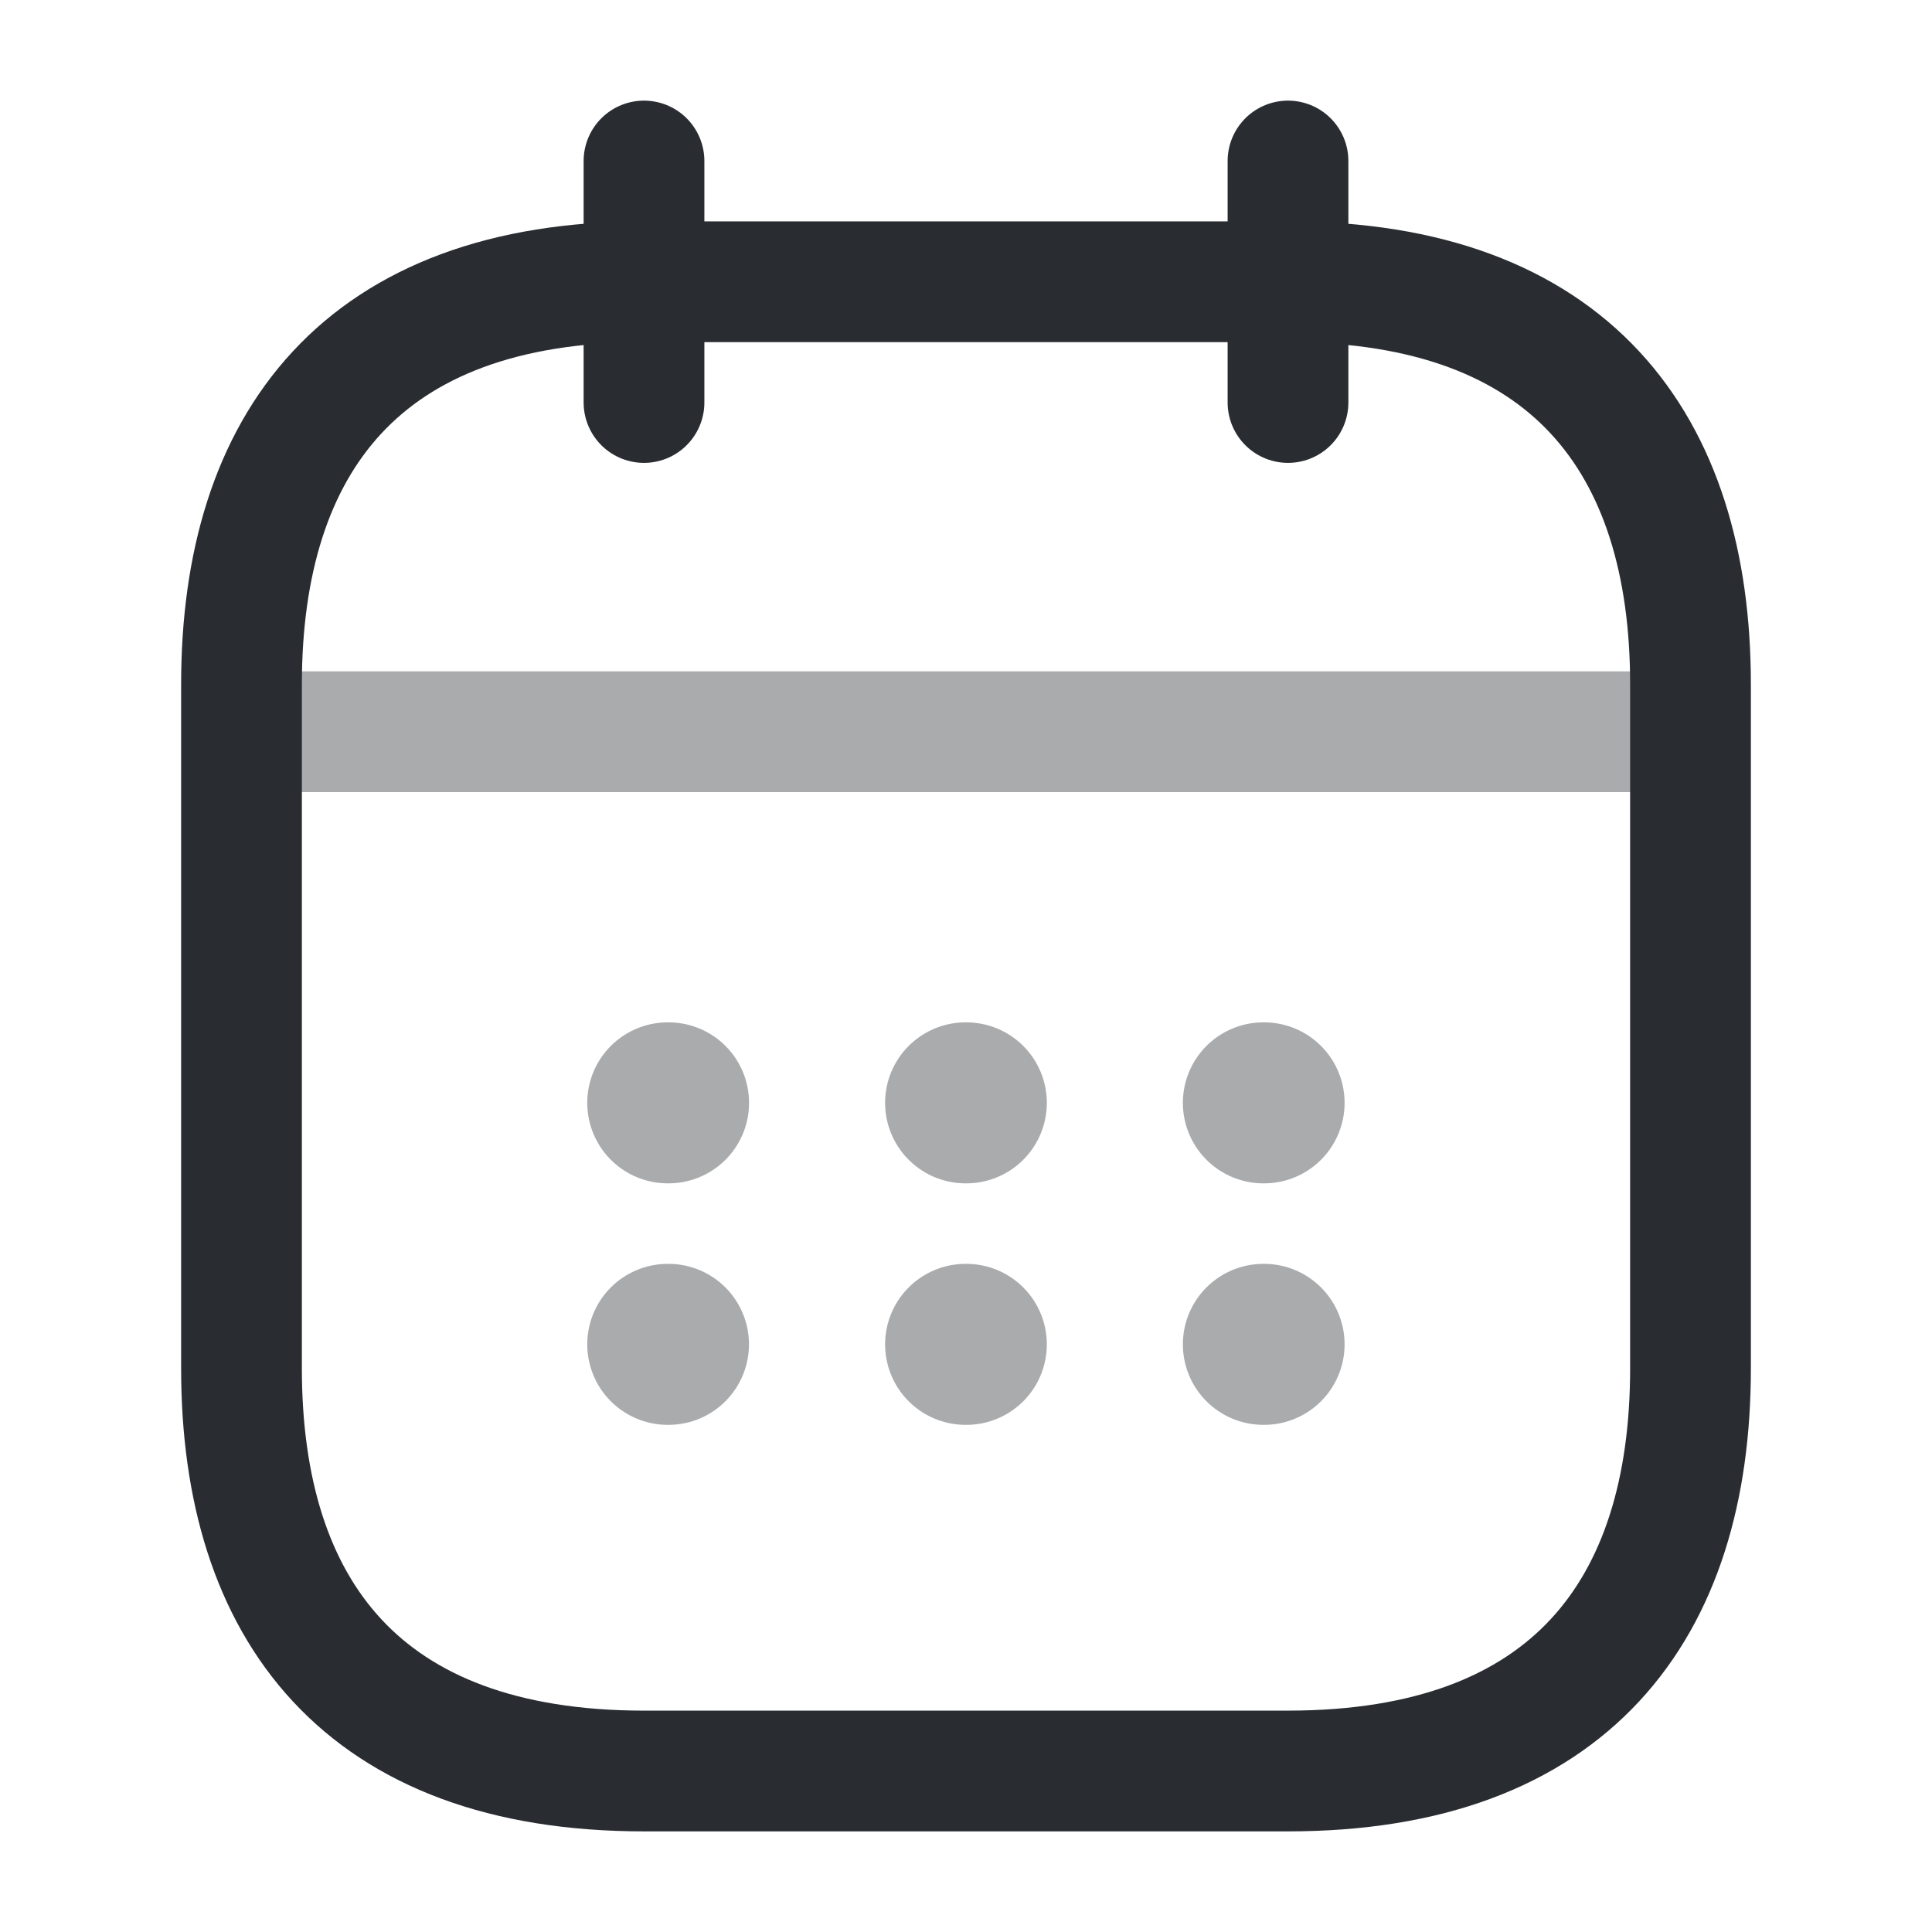 <svg width="24" height="24" fill="none" xmlns="http://www.w3.org/2000/svg"><path d="M8 2v3M16 2v3" stroke="#292D32" stroke-width="1.5" stroke-miterlimit="10" stroke-linecap="round" stroke-linejoin="round"/><path opacity=".4" d="M3.5 9.09h17" stroke="#292D32" stroke-width="1.5" stroke-miterlimit="10" stroke-linecap="round" stroke-linejoin="round"/><path d="M21 8.5V17c0 3-1.5 5-5 5H8c-3.5 0-5-2-5-5V8.5c0-3 1.5-5 5-5h8c3.5 0 5 2 5 5Z" stroke="#292D32" stroke-width="1.5" stroke-miterlimit="10" stroke-linecap="round" stroke-linejoin="round"/><path opacity=".4" d="M15.694 13.7h.009M15.694 16.7h.009M11.995 13.7h.009M11.995 16.7h.009M8.295 13.7h.01M8.295 16.7h.009" stroke="#292D32" stroke-width="2" stroke-linecap="round" stroke-linejoin="round"/></svg>